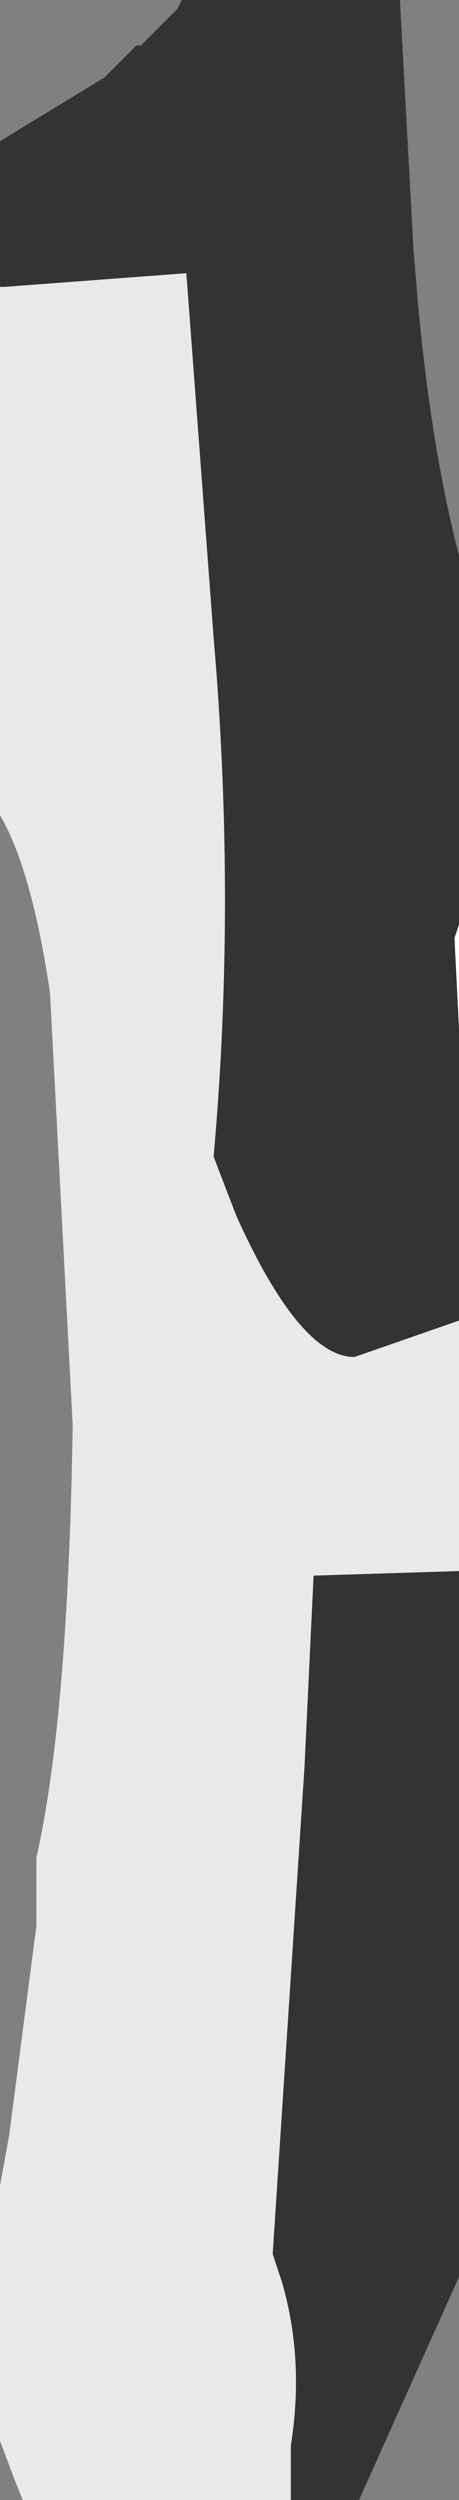 <?xml version="1.0" encoding="UTF-8" standalone="no"?>
<svg xmlns:xlink="http://www.w3.org/1999/xlink" height="27.45px" width="5.05px" xmlns="http://www.w3.org/2000/svg">
  <rect width="100%" height="100%" fill="#808080" stroke="none"/>
  <g transform="matrix(1.0, 0.0, 0.0, 1.0, 0.4, 0.25)">
    <path d="M4.65 11.05 L4.6 10.05 4.65 9.9 4.65 11.05" fill="#ffffff" fill-rule="evenodd" stroke="none"/>
    <path d="M-0.4 2.9 L-0.4 1.3 0.75 0.6 1.1 0.25 1.15 0.25 1.4 0.0 1.55 -0.15 1.6 -0.25 4.0 -0.25 4.15 2.5 4.2 3.1 Q4.35 4.7 4.65 5.85 L4.65 9.9 4.6 10.05 4.65 11.05 4.65 14.25 3.5 14.65 Q2.9 14.65 2.2 13.1 L1.95 12.45 Q2.2 9.65 1.95 6.75 L1.65 2.75 -0.35 2.9 -0.4 2.9 M2.8 27.2 L2.8 26.6 Q2.95 25.65 2.7 24.8 L2.6 24.5 2.95 19.15 3.05 17.05 4.65 17.0 4.65 24.75 3.55 27.2 2.8 27.2" fill="#333333" fill-rule="evenodd" stroke="none"/>
    <path d="M-0.4 2.9 L-0.35 2.9 1.65 2.75 1.95 6.75 Q2.2 9.65 1.95 12.45 L2.2 13.1 Q2.9 14.65 3.5 14.65 L4.65 14.25 4.65 17.0 3.05 17.05 2.95 19.15 2.6 24.5 2.7 24.8 Q2.95 25.65 2.8 26.6 L2.8 27.2 -0.15 27.2 -0.25 26.95 -0.4 26.55 -0.4 23.75 -0.3 23.2 0.0 20.9 0.0 20.15 Q0.35 18.6 0.4 15.4 L0.15 10.65 Q-0.05 9.3 -0.4 8.7 L-0.4 2.9" fill="#e9e9e9" fill-rule="evenodd" stroke="none"/>
  </g>
</svg>
